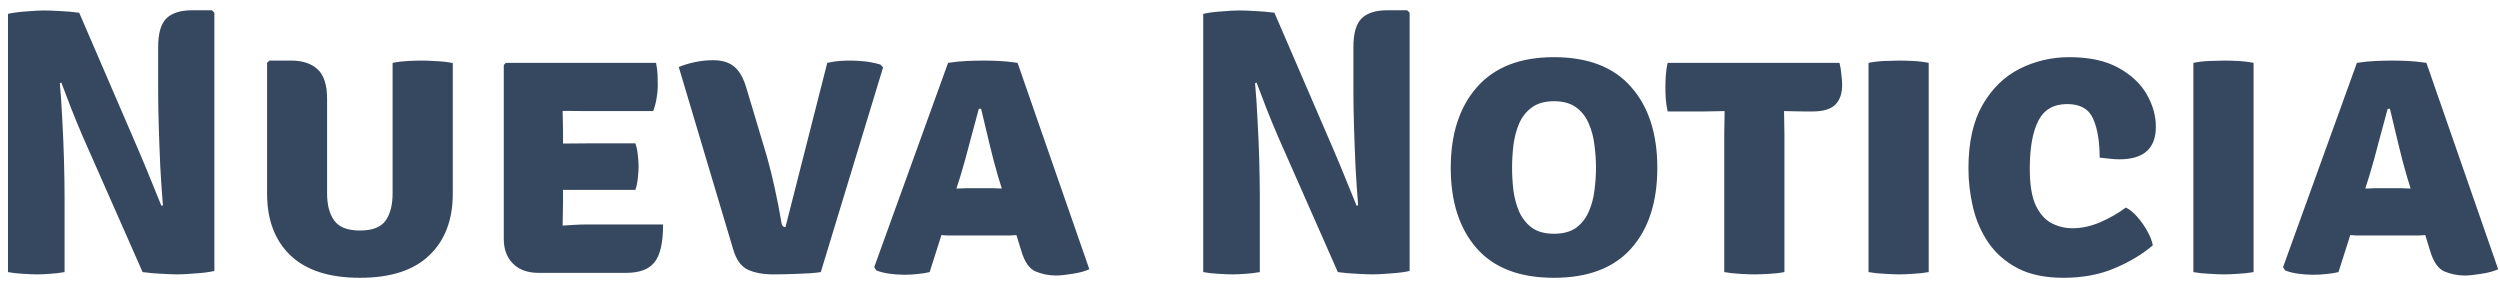 <svg width="237" height="27" viewBox="0 0 237 27" fill="none" xmlns="http://www.w3.org/2000/svg">
<path d="M7.831 12.907C7.435 11.983 7.063 11.077 6.715 10.189C6.367 9.301 6.067 8.515 5.815 7.831L5.671 7.885C5.767 8.905 5.845 10.063 5.905 11.359C5.977 12.643 6.031 13.927 6.067 15.211C6.103 16.495 6.121 17.635 6.121 18.631V25.795C5.653 25.879 5.191 25.933 4.735 25.957C4.279 25.993 3.871 26.011 3.511 26.011C3.163 26.011 2.725 25.993 2.197 25.957C1.681 25.933 1.201 25.879 0.757 25.795V1.315C1.201 1.207 1.789 1.129 2.521 1.081C3.253 1.021 3.799 0.991 4.159 0.991C4.531 0.991 5.023 1.009 5.635 1.045C6.247 1.069 6.871 1.123 7.507 1.207L13.052 14.059C13.508 15.115 13.928 16.123 14.312 17.083C14.707 18.043 15.037 18.853 15.302 19.513L15.445 19.459C15.35 18.343 15.265 17.119 15.194 15.787C15.133 14.455 15.085 13.171 15.05 11.935C15.014 10.699 14.995 9.667 14.995 8.839V4.447C14.995 3.163 15.254 2.263 15.77 1.747C16.297 1.231 17.113 0.973 18.218 0.973H20.09L20.323 1.207V25.687C19.867 25.795 19.267 25.873 18.523 25.921C17.791 25.981 17.233 26.011 16.849 26.011C16.477 26.011 15.986 25.993 15.373 25.957C14.761 25.933 14.143 25.879 13.52 25.795L7.831 12.907ZM42.924 18.361C42.924 20.845 42.18 22.795 40.692 24.211C39.216 25.627 37.026 26.335 34.122 26.335C31.218 26.335 29.022 25.627 27.534 24.211C26.058 22.795 25.32 20.845 25.32 18.361V5.959L25.536 5.743H27.588C28.68 5.743 29.52 6.019 30.108 6.571C30.708 7.123 31.008 8.053 31.008 9.361V18.343C31.008 19.435 31.236 20.293 31.692 20.917C32.148 21.541 32.958 21.853 34.122 21.853C35.298 21.853 36.108 21.541 36.552 20.917C36.996 20.293 37.218 19.435 37.218 18.343V5.959C37.698 5.863 38.19 5.803 38.694 5.779C39.198 5.755 39.636 5.743 40.008 5.743C40.344 5.743 40.8 5.761 41.376 5.797C41.952 5.821 42.468 5.881 42.924 5.977V18.361ZM62.86 21.277C62.86 22.993 62.59 24.187 62.05 24.859C61.522 25.531 60.622 25.867 59.35 25.867H51.052C50.032 25.867 49.228 25.579 48.64 25.003C48.052 24.415 47.758 23.629 47.758 22.645V6.157L47.956 5.959H62.194C62.278 6.367 62.326 6.757 62.338 7.129C62.35 7.501 62.356 7.855 62.356 8.191C62.356 8.515 62.32 8.881 62.248 9.289C62.188 9.697 62.08 10.111 61.924 10.531H55.624C55.12 10.531 54.358 10.525 53.338 10.513C53.35 10.885 53.356 11.203 53.356 11.467C53.368 11.731 53.374 12.049 53.374 12.421V13.609C54.37 13.597 55.12 13.591 55.624 13.591H60.232C60.352 13.915 60.43 14.287 60.466 14.707C60.514 15.115 60.538 15.463 60.538 15.751C60.538 16.087 60.514 16.465 60.466 16.885C60.43 17.293 60.352 17.665 60.232 18.001H55.624C55.396 18.001 55.078 18.001 54.67 18.001C54.262 18.001 53.83 18.001 53.374 18.001V19.171C53.374 19.615 53.368 19.981 53.356 20.269C53.344 20.557 53.338 20.917 53.338 21.349V21.385C53.758 21.361 54.148 21.337 54.508 21.313C54.868 21.289 55.306 21.277 55.822 21.277H62.86ZM78.424 5.959C78.856 5.863 79.234 5.803 79.558 5.779C79.894 5.755 80.236 5.743 80.584 5.743C81.016 5.743 81.466 5.767 81.933 5.815C82.413 5.863 82.924 5.965 83.463 6.121L83.716 6.391L77.811 25.795C77.272 25.879 76.564 25.933 75.688 25.957C74.811 25.993 74.013 26.011 73.293 26.011C72.346 26.011 71.541 25.861 70.882 25.561C70.234 25.249 69.766 24.577 69.478 23.545L64.347 6.355C64.84 6.151 65.356 5.995 65.895 5.887C66.448 5.767 67.011 5.707 67.588 5.707C68.451 5.707 69.124 5.911 69.603 6.319C70.096 6.715 70.486 7.405 70.773 8.389L72.7 14.833C72.975 15.805 73.222 16.795 73.438 17.803C73.665 18.811 73.888 19.951 74.103 21.223C74.151 21.427 74.272 21.529 74.463 21.529L78.424 5.959ZM90.345 22.321C90.153 22.321 89.967 22.321 89.787 22.321C89.607 22.309 89.427 22.297 89.247 22.285L88.131 25.795C87.783 25.879 87.405 25.939 86.997 25.975C86.589 26.023 86.163 26.047 85.719 26.047C85.239 26.047 84.753 26.011 84.261 25.939C83.781 25.867 83.385 25.765 83.073 25.633L82.875 25.327L89.877 5.959C90.501 5.863 91.101 5.803 91.677 5.779C92.265 5.755 92.799 5.743 93.279 5.743C93.723 5.743 94.203 5.755 94.719 5.779C95.235 5.803 95.817 5.863 96.465 5.959L103.269 25.525C102.849 25.717 102.315 25.861 101.667 25.957C101.019 26.065 100.497 26.119 100.101 26.119C99.441 26.119 98.805 25.993 98.193 25.741C97.581 25.489 97.119 24.823 96.807 23.743L96.357 22.285C96.165 22.297 95.979 22.309 95.799 22.321C95.619 22.321 95.427 22.321 95.223 22.321H90.345ZM91.065 16.633L90.669 17.875C90.849 17.863 91.029 17.857 91.209 17.857C91.389 17.845 91.575 17.839 91.767 17.839H94.017C94.197 17.839 94.359 17.845 94.503 17.857C94.659 17.857 94.815 17.863 94.971 17.875L94.593 16.651C94.317 15.703 94.041 14.647 93.765 13.483C93.489 12.319 93.237 11.263 93.009 10.315H92.793C92.541 11.227 92.259 12.271 91.947 13.447C91.647 14.623 91.353 15.685 91.065 16.633ZM121.14 12.907C120.744 11.983 120.372 11.077 120.024 10.189C119.676 9.301 119.376 8.515 119.124 7.831L118.98 7.885C119.076 8.905 119.154 10.063 119.214 11.359C119.286 12.643 119.34 13.927 119.376 15.211C119.412 16.495 119.43 17.635 119.43 18.631V25.795C118.962 25.879 118.5 25.933 118.044 25.957C117.588 25.993 117.18 26.011 116.82 26.011C116.472 26.011 116.034 25.993 115.506 25.957C114.99 25.933 114.51 25.879 114.066 25.795V1.315C114.51 1.207 115.098 1.129 115.83 1.081C116.562 1.021 117.108 0.991 117.468 0.991C117.84 0.991 118.332 1.009 118.944 1.045C119.556 1.069 120.18 1.123 120.816 1.207L126.36 14.059C126.816 15.115 127.236 16.123 127.62 17.083C128.016 18.043 128.346 18.853 128.61 19.513L128.754 19.459C128.658 18.343 128.574 17.119 128.502 15.787C128.442 14.455 128.394 13.171 128.358 11.935C128.322 10.699 128.304 9.667 128.304 8.839V4.447C128.304 3.163 128.562 2.263 129.078 1.747C129.606 1.231 130.422 0.973 131.526 0.973H133.398L133.632 1.207V25.687C133.176 25.795 132.576 25.873 131.832 25.921C131.1 25.981 130.542 26.011 130.158 26.011C129.786 26.011 129.294 25.993 128.682 25.957C128.07 25.933 127.452 25.879 126.828 25.795L121.14 12.907ZM137.53 15.913C137.53 12.697 138.358 10.147 140.014 8.263C141.682 6.367 144.112 5.419 147.304 5.419C150.544 5.419 152.986 6.361 154.63 8.245C156.286 10.117 157.114 12.673 157.114 15.913C157.114 19.153 156.286 21.703 154.63 23.563C152.974 25.411 150.532 26.335 147.304 26.335C144.064 26.335 141.622 25.399 139.978 23.527C138.346 21.655 137.53 19.117 137.53 15.913ZM143.344 15.913C143.344 16.597 143.386 17.305 143.47 18.037C143.566 18.757 143.746 19.429 144.01 20.053C144.286 20.677 144.688 21.187 145.216 21.583C145.744 21.967 146.446 22.159 147.322 22.159C148.198 22.159 148.9 21.967 149.428 21.583C149.956 21.187 150.352 20.677 150.616 20.053C150.892 19.429 151.072 18.757 151.156 18.037C151.252 17.305 151.3 16.597 151.3 15.913C151.3 15.217 151.252 14.503 151.156 13.771C151.072 13.027 150.892 12.343 150.616 11.719C150.352 11.083 149.956 10.573 149.428 10.189C148.9 9.793 148.198 9.595 147.322 9.595C146.446 9.595 145.744 9.793 145.216 10.189C144.688 10.573 144.286 11.083 144.01 11.719C143.746 12.343 143.566 13.027 143.47 13.771C143.386 14.503 143.344 15.217 143.344 15.913ZM163.458 12.709C163.458 12.325 163.464 11.971 163.476 11.647C163.488 11.311 163.494 10.939 163.494 10.531C163.242 10.531 162.894 10.537 162.45 10.549C162.018 10.561 161.676 10.567 161.424 10.567H158.094C157.998 10.135 157.938 9.733 157.914 9.361C157.89 8.977 157.878 8.629 157.878 8.317C157.878 8.005 157.89 7.639 157.914 7.219C157.938 6.787 157.998 6.367 158.094 5.959H174.384C174.468 6.283 174.528 6.649 174.564 7.057C174.612 7.465 174.636 7.795 174.636 8.047C174.636 8.863 174.42 9.487 173.988 9.919C173.556 10.351 172.836 10.567 171.828 10.567H171.09C170.838 10.567 170.502 10.561 170.082 10.549C169.674 10.537 169.356 10.531 169.128 10.531C169.128 10.939 169.134 11.311 169.146 11.647C169.158 11.971 169.164 12.325 169.164 12.709V25.795C168.828 25.867 168.366 25.921 167.778 25.957C167.19 25.993 166.698 26.011 166.302 26.011C165.93 26.011 165.462 25.993 164.898 25.957C164.334 25.921 163.854 25.867 163.458 25.795V12.709ZM177.135 5.959C177.591 5.863 178.107 5.803 178.683 5.779C179.259 5.755 179.715 5.743 180.051 5.743C180.411 5.743 180.843 5.755 181.347 5.779C181.863 5.803 182.361 5.863 182.841 5.959V25.795C182.361 25.879 181.863 25.933 181.347 25.957C180.843 25.993 180.411 26.011 180.051 26.011C179.715 26.011 179.259 25.993 178.683 25.957C178.107 25.933 177.591 25.879 177.135 25.795V5.959ZM199.047 14.941C199.047 13.417 198.843 12.193 198.435 11.269C198.027 10.333 197.205 9.865 195.969 9.865C194.685 9.865 193.773 10.393 193.233 11.449C192.693 12.505 192.423 14.023 192.423 16.003C192.423 17.515 192.615 18.679 192.999 19.495C193.395 20.299 193.899 20.857 194.511 21.169C195.123 21.481 195.771 21.637 196.455 21.637C197.343 21.637 198.231 21.445 199.119 21.061C200.019 20.665 200.823 20.203 201.531 19.675C201.915 19.867 202.287 20.173 202.647 20.593C203.007 21.013 203.319 21.463 203.583 21.943C203.847 22.423 204.015 22.861 204.087 23.257C203.091 24.109 201.879 24.835 200.451 25.435C199.035 26.035 197.421 26.335 195.609 26.335C193.869 26.335 192.417 26.029 191.253 25.417C190.101 24.805 189.183 24.001 188.499 23.005C187.815 21.997 187.329 20.881 187.041 19.657C186.753 18.433 186.609 17.203 186.609 15.967C186.609 13.507 187.053 11.503 187.941 9.955C188.841 8.395 190.017 7.249 191.469 6.517C192.933 5.785 194.499 5.419 196.167 5.419C198.039 5.419 199.581 5.749 200.793 6.409C202.005 7.069 202.905 7.903 203.493 8.911C204.081 9.919 204.375 10.957 204.375 12.025C204.375 14.077 203.223 15.103 200.919 15.103C200.643 15.103 200.343 15.085 200.019 15.049C199.695 15.013 199.371 14.977 199.047 14.941ZM207.932 5.959C208.388 5.863 208.904 5.803 209.48 5.779C210.056 5.755 210.512 5.743 210.848 5.743C211.208 5.743 211.64 5.755 212.144 5.779C212.66 5.803 213.158 5.863 213.638 5.959V25.795C213.158 25.879 212.66 25.933 212.144 25.957C211.64 25.993 211.208 26.011 210.848 26.011C210.512 26.011 210.056 25.993 209.48 25.957C208.904 25.933 208.388 25.879 207.932 25.795V5.959ZM223.903 22.321C223.711 22.321 223.525 22.321 223.345 22.321C223.165 22.309 222.985 22.297 222.805 22.285L221.689 25.795C221.341 25.879 220.963 25.939 220.555 25.975C220.147 26.023 219.721 26.047 219.277 26.047C218.797 26.047 218.311 26.011 217.819 25.939C217.339 25.867 216.943 25.765 216.631 25.633L216.433 25.327L223.435 5.959C224.059 5.863 224.659 5.803 225.235 5.779C225.823 5.755 226.357 5.743 226.837 5.743C227.281 5.743 227.761 5.755 228.277 5.779C228.793 5.803 229.375 5.863 230.023 5.959L236.827 25.525C236.407 25.717 235.873 25.861 235.225 25.957C234.577 26.065 234.055 26.119 233.659 26.119C232.999 26.119 232.363 25.993 231.751 25.741C231.139 25.489 230.677 24.823 230.365 23.743L229.915 22.285C229.723 22.297 229.537 22.309 229.357 22.321C229.177 22.321 228.985 22.321 228.781 22.321H223.903ZM224.623 16.633L224.227 17.875C224.407 17.863 224.587 17.857 224.767 17.857C224.947 17.845 225.133 17.839 225.325 17.839H227.575C227.755 17.839 227.917 17.845 228.061 17.857C228.217 17.857 228.373 17.863 228.529 17.875L228.151 16.651C227.875 15.703 227.599 14.647 227.323 13.483C227.047 12.319 226.795 11.263 226.567 10.315H226.351C226.099 11.227 225.817 12.271 225.505 13.447C225.205 14.623 224.911 15.685 224.623 16.633Z" fill="#364760"/>
</svg>

